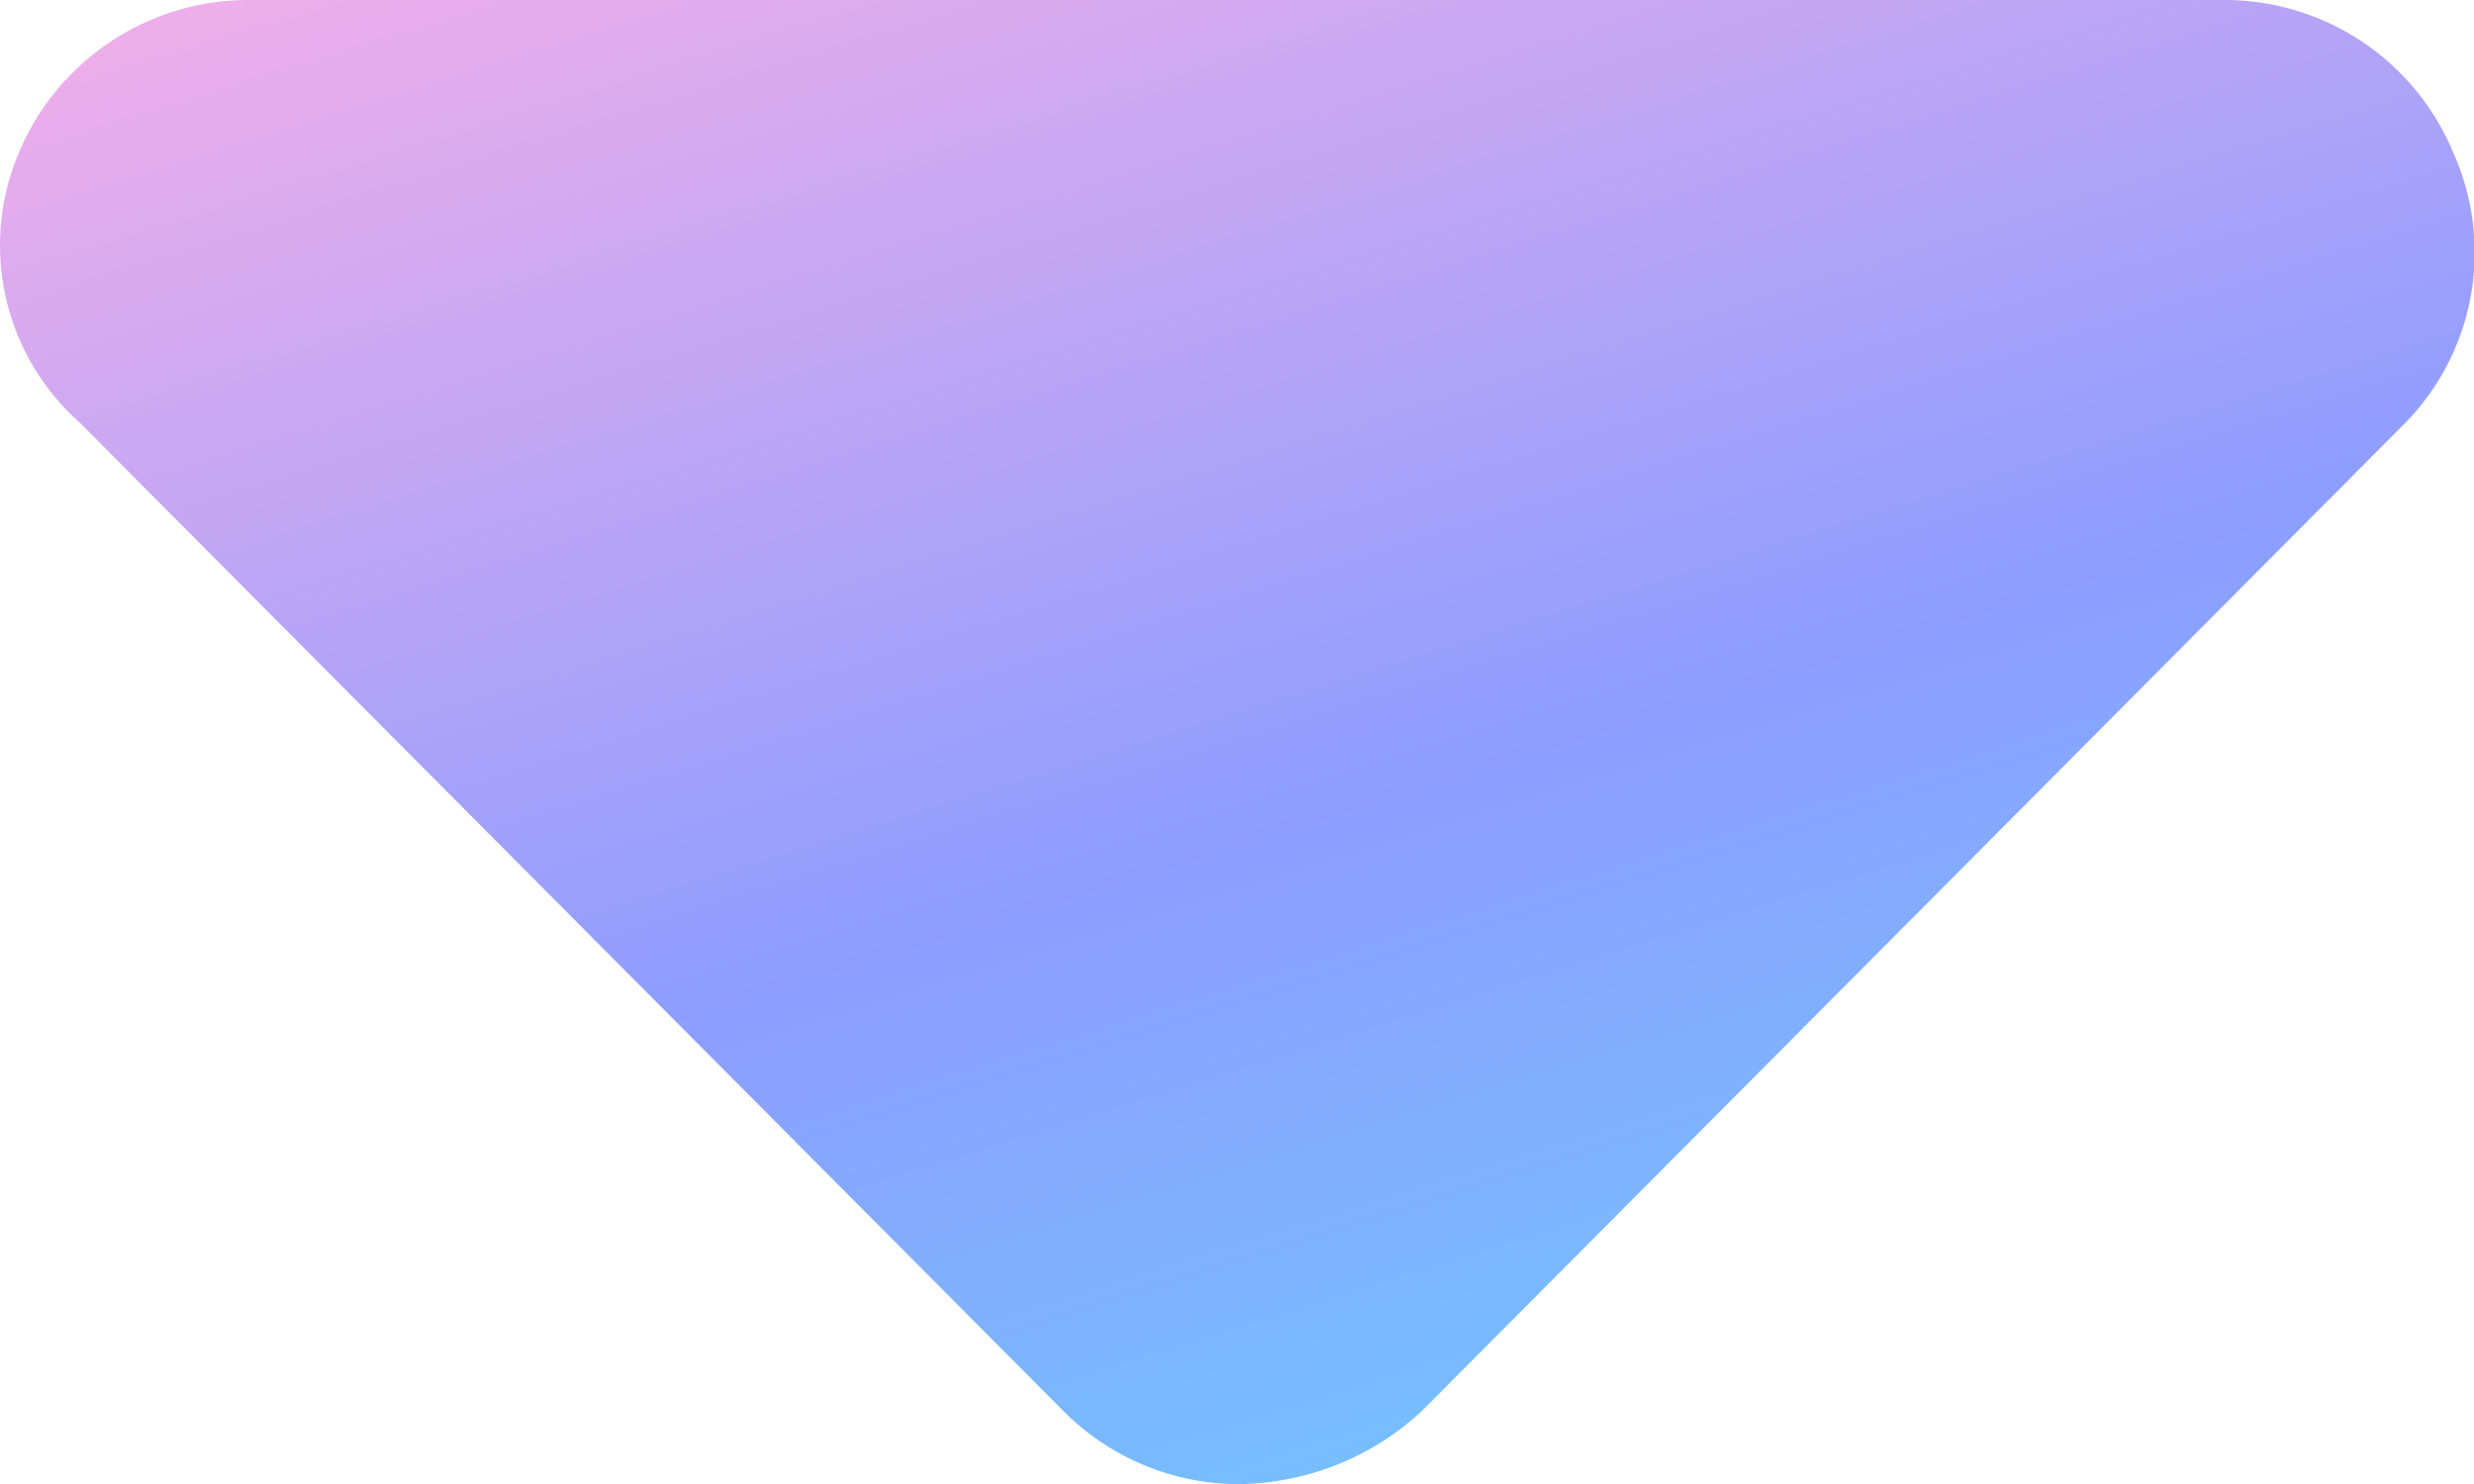 <svg xmlns="http://www.w3.org/2000/svg" xmlns:xlink="http://www.w3.org/1999/xlink" width="20" height="12" viewBox="0 0 20 12">
  <defs>
    <linearGradient id="linear-gradient" x1="0.127" y1="-0.161" x2="0.894" y2="1.289" gradientUnits="objectBoundingBox">
      <stop offset="0" stop-color="#ffb1e7"/>
      <stop offset="0.498" stop-color="#8d9dff"/>
      <stop offset="1" stop-color="#5de2ff"/>
    </linearGradient>
  </defs>
  <path id="caret-down" d="M19.484,195.413l-7.96,8a2.21,2.21,0,0,1-1.472.588,2,2,0,0,1-1.417-.586l-7.96-8a1.917,1.917,0,0,1-.491-2.177A2.013,2.013,0,0,1,2.035,192H18.012a2,2,0,0,1,1.853,1.234A1.971,1.971,0,0,1,19.484,195.413Z" transform="translate(-0.033 -192)" fill="url(#linear-gradient)"/>
</svg>
